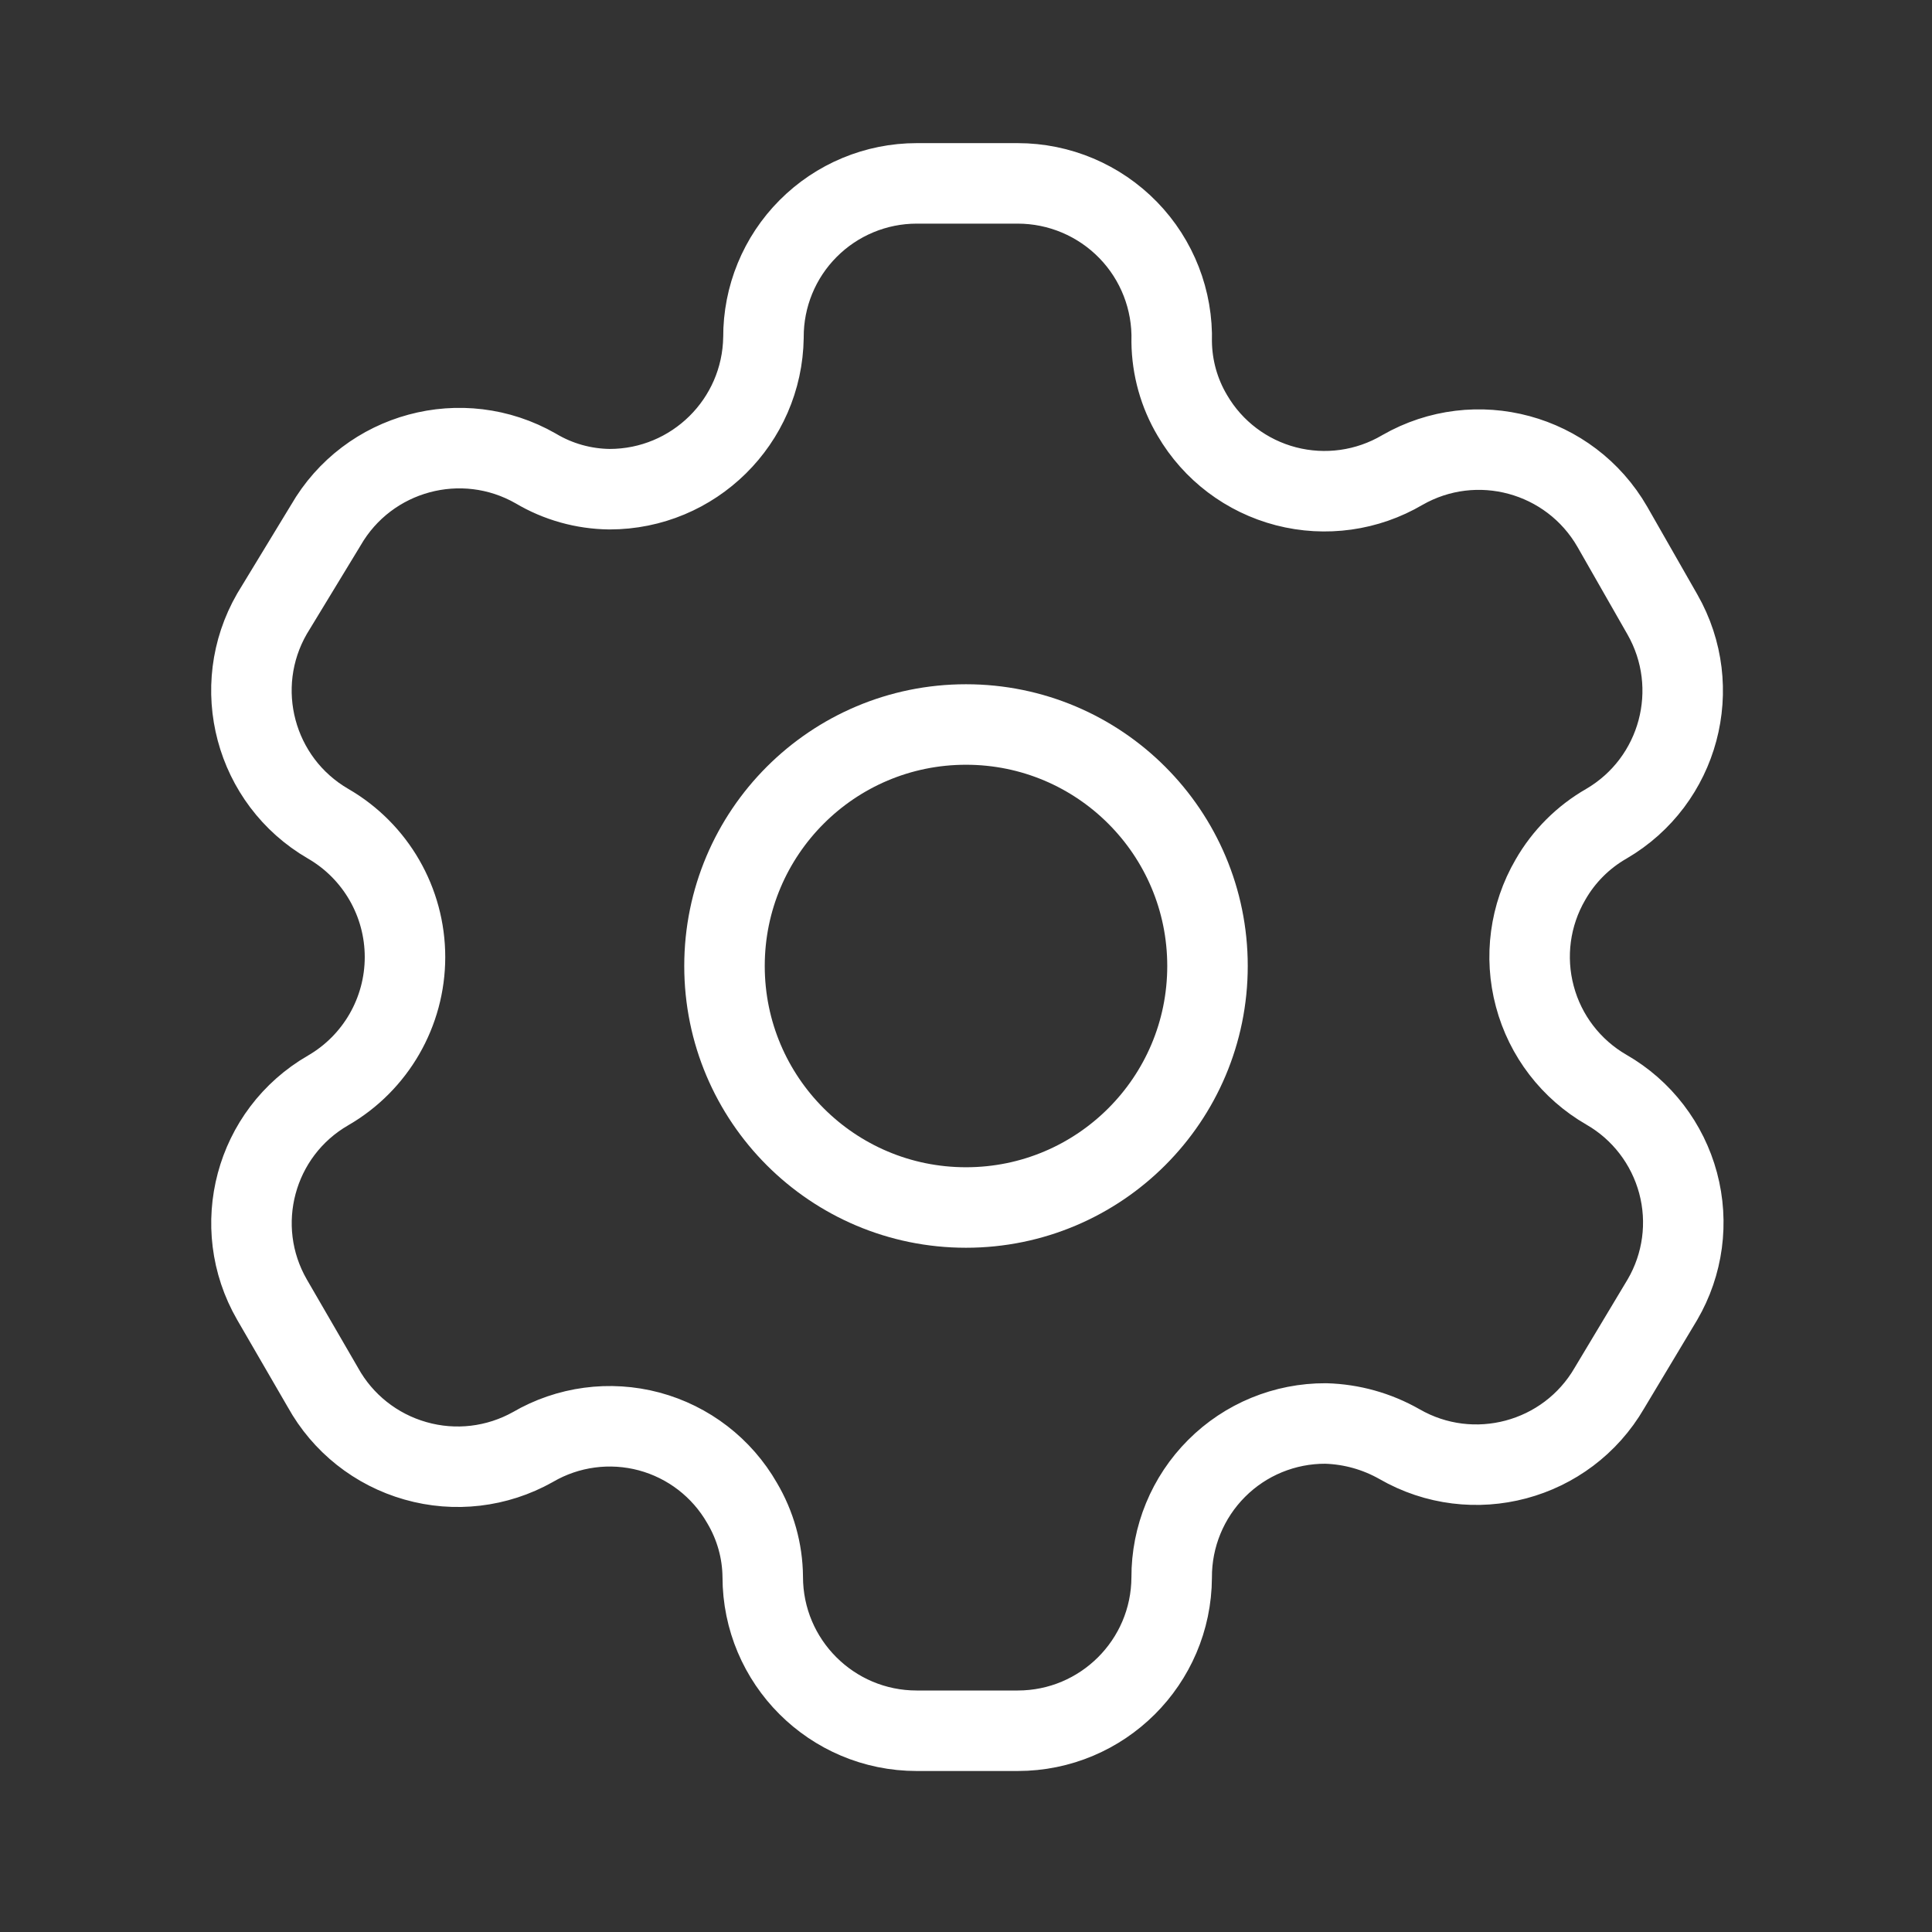 <svg width="24" height="24" viewBox="0 0 24 24" fill="none" xmlns="http://www.w3.org/2000/svg">
    <rect x="0" y="0" width="24" height="24" fill="#333333" stroke="none"/>
    <path fill-rule="evenodd" clip-rule="evenodd" d="M20.029 6.544C19.502 5.63 18.335 5.314 17.42 5.839C16.985 6.095 16.465 6.168 15.975 6.041C15.486 5.914 15.067 5.598 14.812 5.161C14.647 4.884 14.559 4.568 14.555 4.246C14.57 3.729 14.375 3.228 14.015 2.858C13.654 2.487 13.159 2.278 12.642 2.278H11.388C10.882 2.278 10.396 2.48 10.039 2.839C9.681 3.198 9.482 3.685 9.484 4.191C9.469 5.237 8.617 6.077 7.571 6.077C7.249 6.073 6.933 5.985 6.656 5.82C5.741 5.296 4.574 5.611 4.047 6.525L3.379 7.624C2.853 8.536 3.164 9.703 4.075 10.232C4.667 10.574 5.031 11.206 5.031 11.889C5.031 12.572 4.667 13.204 4.075 13.546C3.165 14.072 2.854 15.235 3.379 16.145L4.011 17.235C4.257 17.68 4.671 18.008 5.161 18.147C5.651 18.287 6.175 18.225 6.619 17.976C7.056 17.721 7.576 17.652 8.064 17.782C8.552 17.913 8.968 18.233 9.219 18.672C9.383 18.949 9.472 19.265 9.475 19.587C9.475 20.644 10.332 21.5 11.388 21.5H12.642C13.695 21.5 14.55 20.649 14.555 19.596C14.553 19.088 14.754 18.6 15.113 18.241C15.472 17.881 15.96 17.681 16.468 17.683C16.79 17.692 17.104 17.78 17.384 17.939C18.296 18.465 19.463 18.154 19.992 17.244L20.651 16.145C20.907 15.707 20.977 15.186 20.846 14.696C20.715 14.207 20.395 13.789 19.956 13.537C19.517 13.284 19.196 12.867 19.066 12.377C18.935 11.887 19.005 11.366 19.26 10.928C19.426 10.638 19.666 10.398 19.956 10.232C20.861 9.703 21.171 8.543 20.651 7.633L20.029 6.544Z" stroke="white" stroke-linecap="round" stroke-linejoin="round"/>
    <circle cx="12" cy="12" r="3" stroke="white" stroke-linecap="round" stroke-linejoin="round"/>
</svg>
